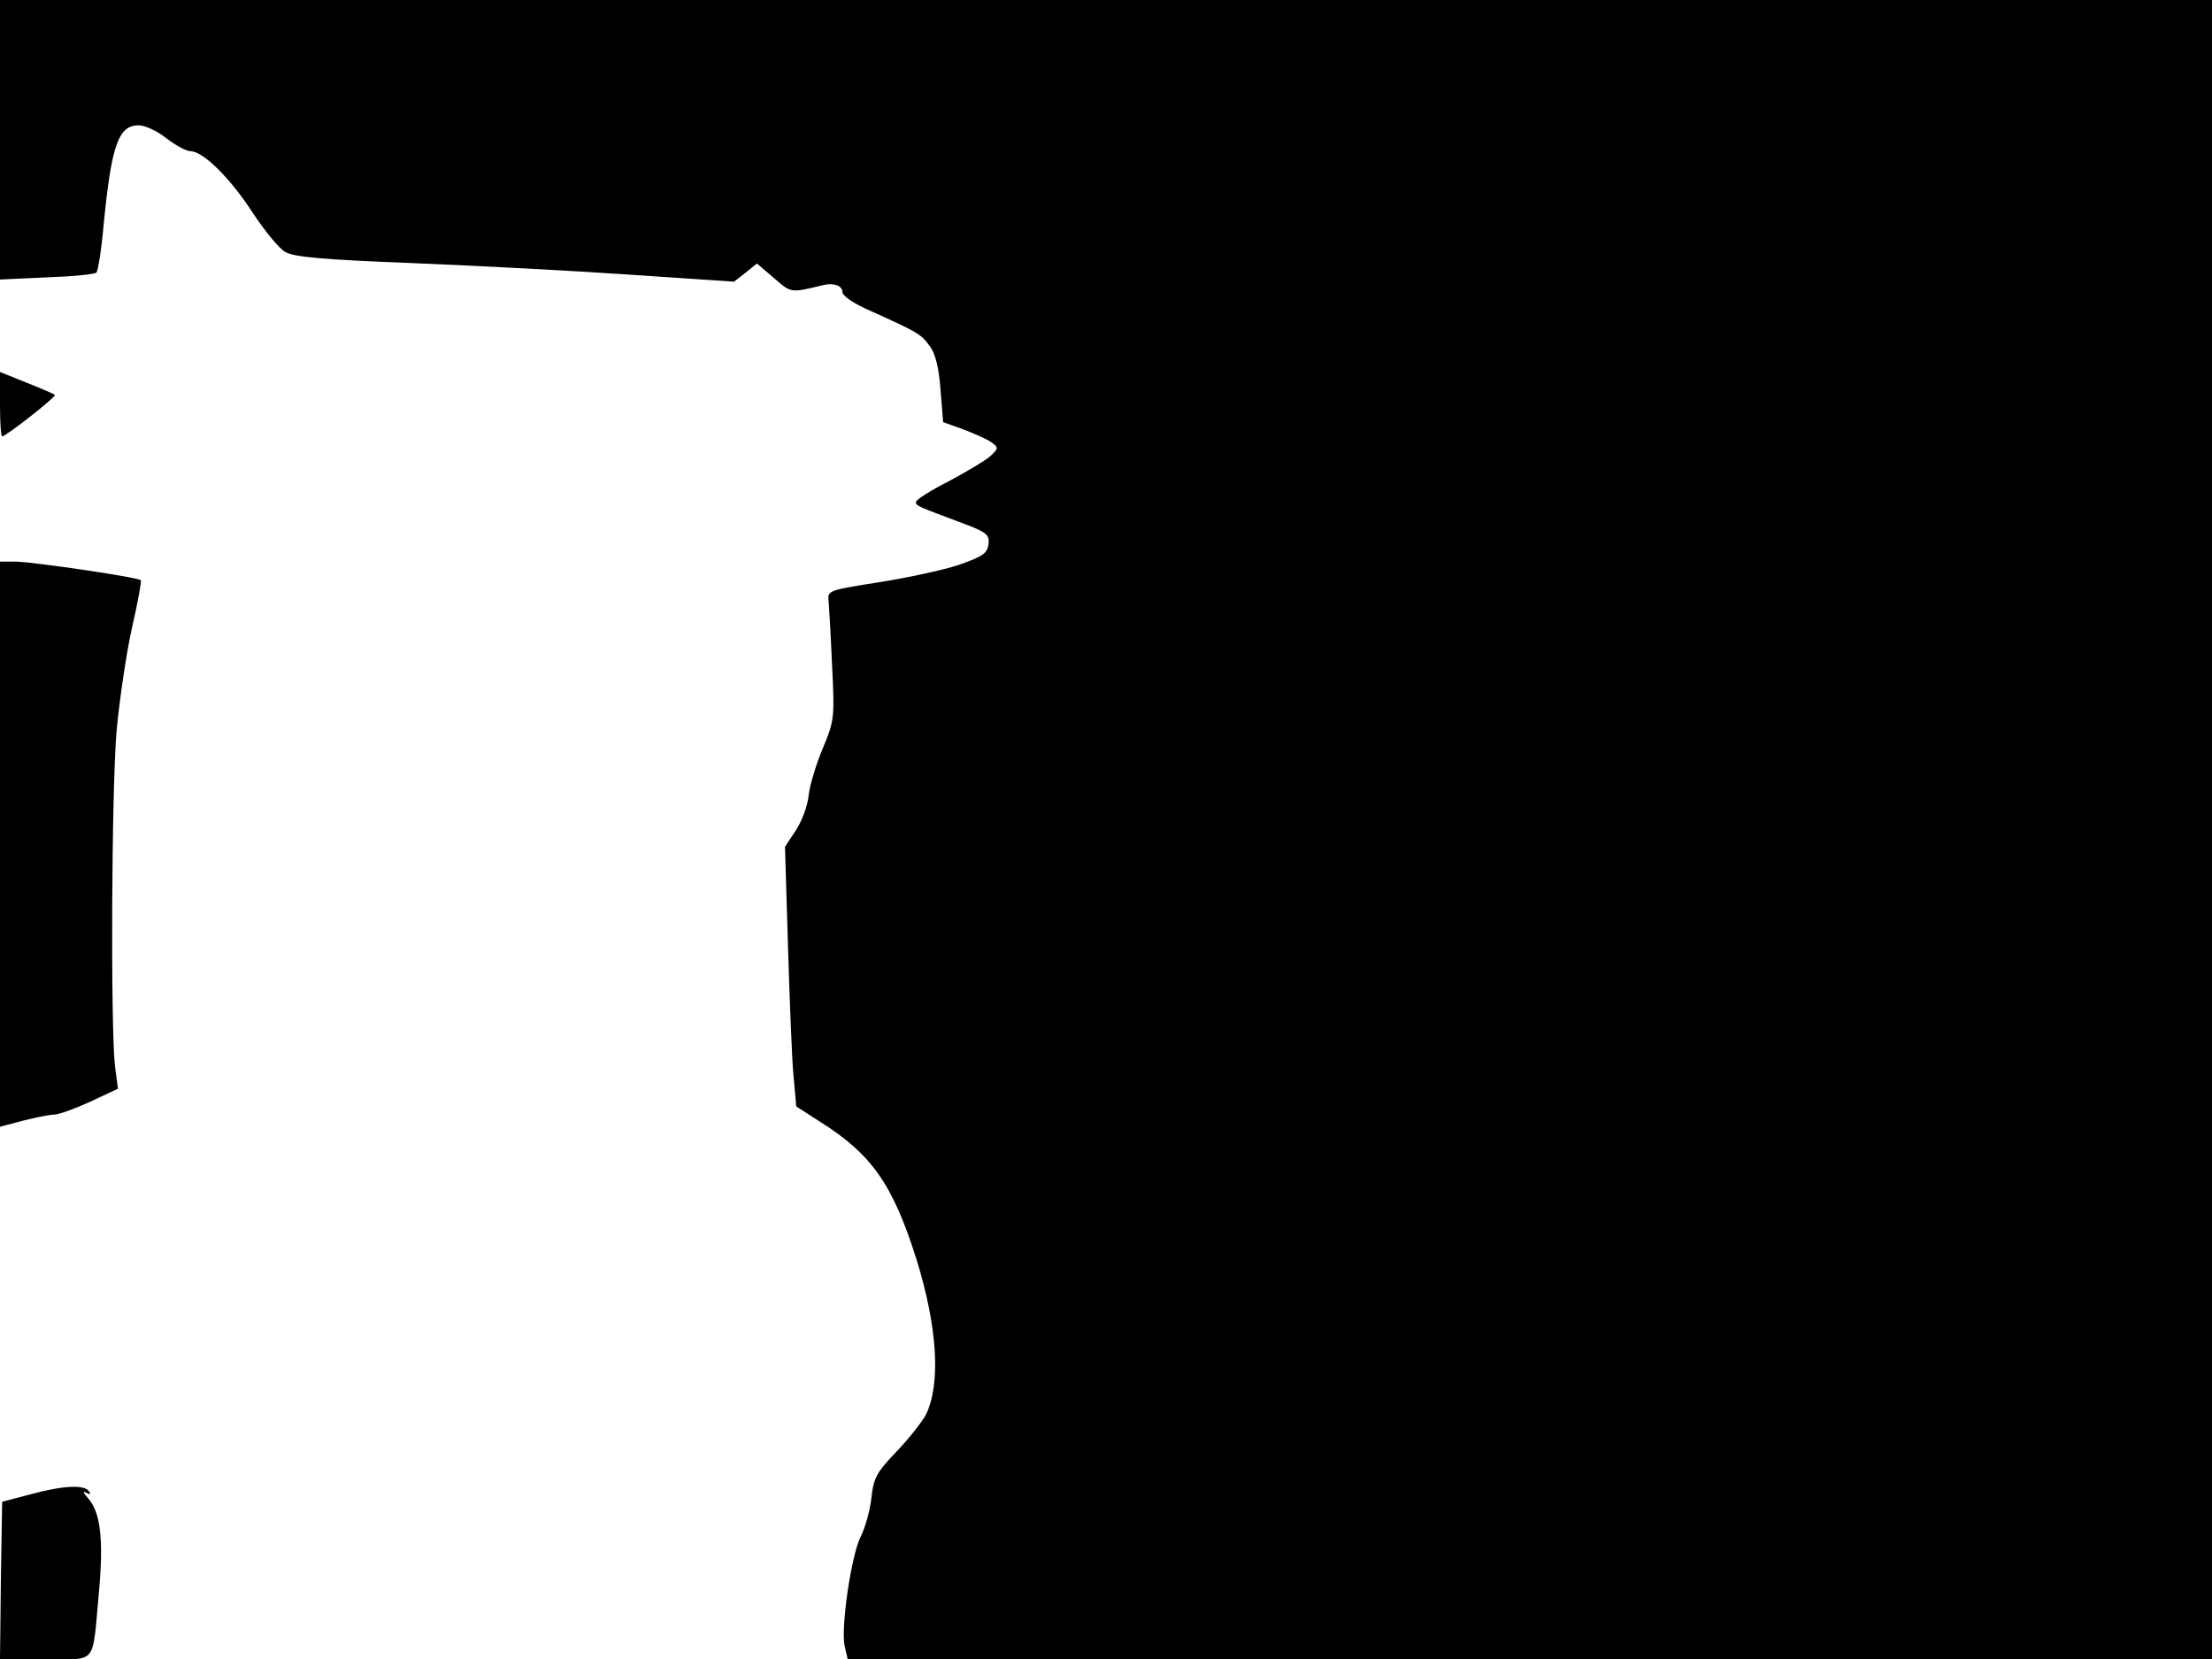 <svg xmlns="http://www.w3.org/2000/svg" width="682.667" height="512" version="1.0" viewBox="0 0 512 384"><path d="M0 32.3v32.4l10.8-.5c5.9-.2 11-.7 11.5-1.1.4-.4 1.2-5.4 1.7-11.2C25.8 33.6 27.4 29 32.1 29c1.4 0 4.3 1.3 6.4 3 2.1 1.6 4.6 3 5.6 3 2.9 0 9.2 6.2 14.5 14.4 2.7 4.1 6 8.1 7.4 8.9 2 1.2 8.8 1.8 29.5 2.6 14.9.6 37.7 1.8 50.7 2.7l23.7 1.6 2.7-2.1 2.6-2.1 4 3.4c4 3.5 3.8 3.4 11.3 1.6 2.4-.6 4.5.1 4.5 1.6 0 .9 2.6 2.7 6.8 4.5 10.4 4.7 11.4 5.2 13.4 8 1.3 1.7 2.1 4.9 2.5 10.1l.6 7.5 4.7 1.7c2.6 1 5.6 2.3 6.5 3 1.7 1.2 1.6 1.4-.3 3.2-1.1 1-5.5 3.6-9.6 5.8-4.2 2.1-7.6 4.3-7.6 4.8 0 .9.4 1 10.8 4.9 5.6 2.1 6.3 2.7 6 4.9-.3 2.1-1.3 2.8-7 4.8-3.7 1.2-12.1 3-18.5 4-11.5 1.8-11.8 1.9-11.5 4.3.1 1.3.5 8.1.8 15 .6 12.1.5 12.7-2.1 19-1.5 3.5-3 8.4-3.3 10.8-.2 2.5-1.6 6.2-3 8.3l-2.5 3.8.7 23.3c.4 12.7.9 26.3 1.3 30l.6 6.8 5.6 3.6c11.9 7.5 16.8 14.5 22.3 32 4.8 15.6 5.6 28.6 2.1 35.8-.9 1.6-3.9 5.5-6.8 8.5-4.6 4.8-5.3 6.1-5.8 10.7-.3 2.8-1.4 6.9-2.5 9-2.2 4.5-4.6 21-3.7 25.3l.7 3H512V0H0zm0 61.3c0 4.1.2 7.4.5 7.4.9 0 12.6-9.2 12.2-9.6-.2-.2-3.2-1.5-6.5-2.8L0 86.1zm0 101.8v65.4l5.3-1.4c2.8-.7 6.1-1.4 7.2-1.4s4.9-1.4 8.4-3l6.4-3-.7-5.4c-1-9.2-.8-63.6.4-77.6.7-7.4 2.3-18.2 3.6-23.9s2.2-10.6 2-10.8c-.7-.7-24.7-4.2-28.8-4.3H0zm7 150.5-6.5 1.7-.3 18.2L0 384h10.5c12.2 0 10.8 1.8 12.4-15.5 1.1-12.1.4-18.4-2.5-21.7-1.1-1.2-1.3-1.8-.5-1.3 1 .5 1.2.4.7-.3-1-1.6-5.9-1.4-13.6.7"/></svg>